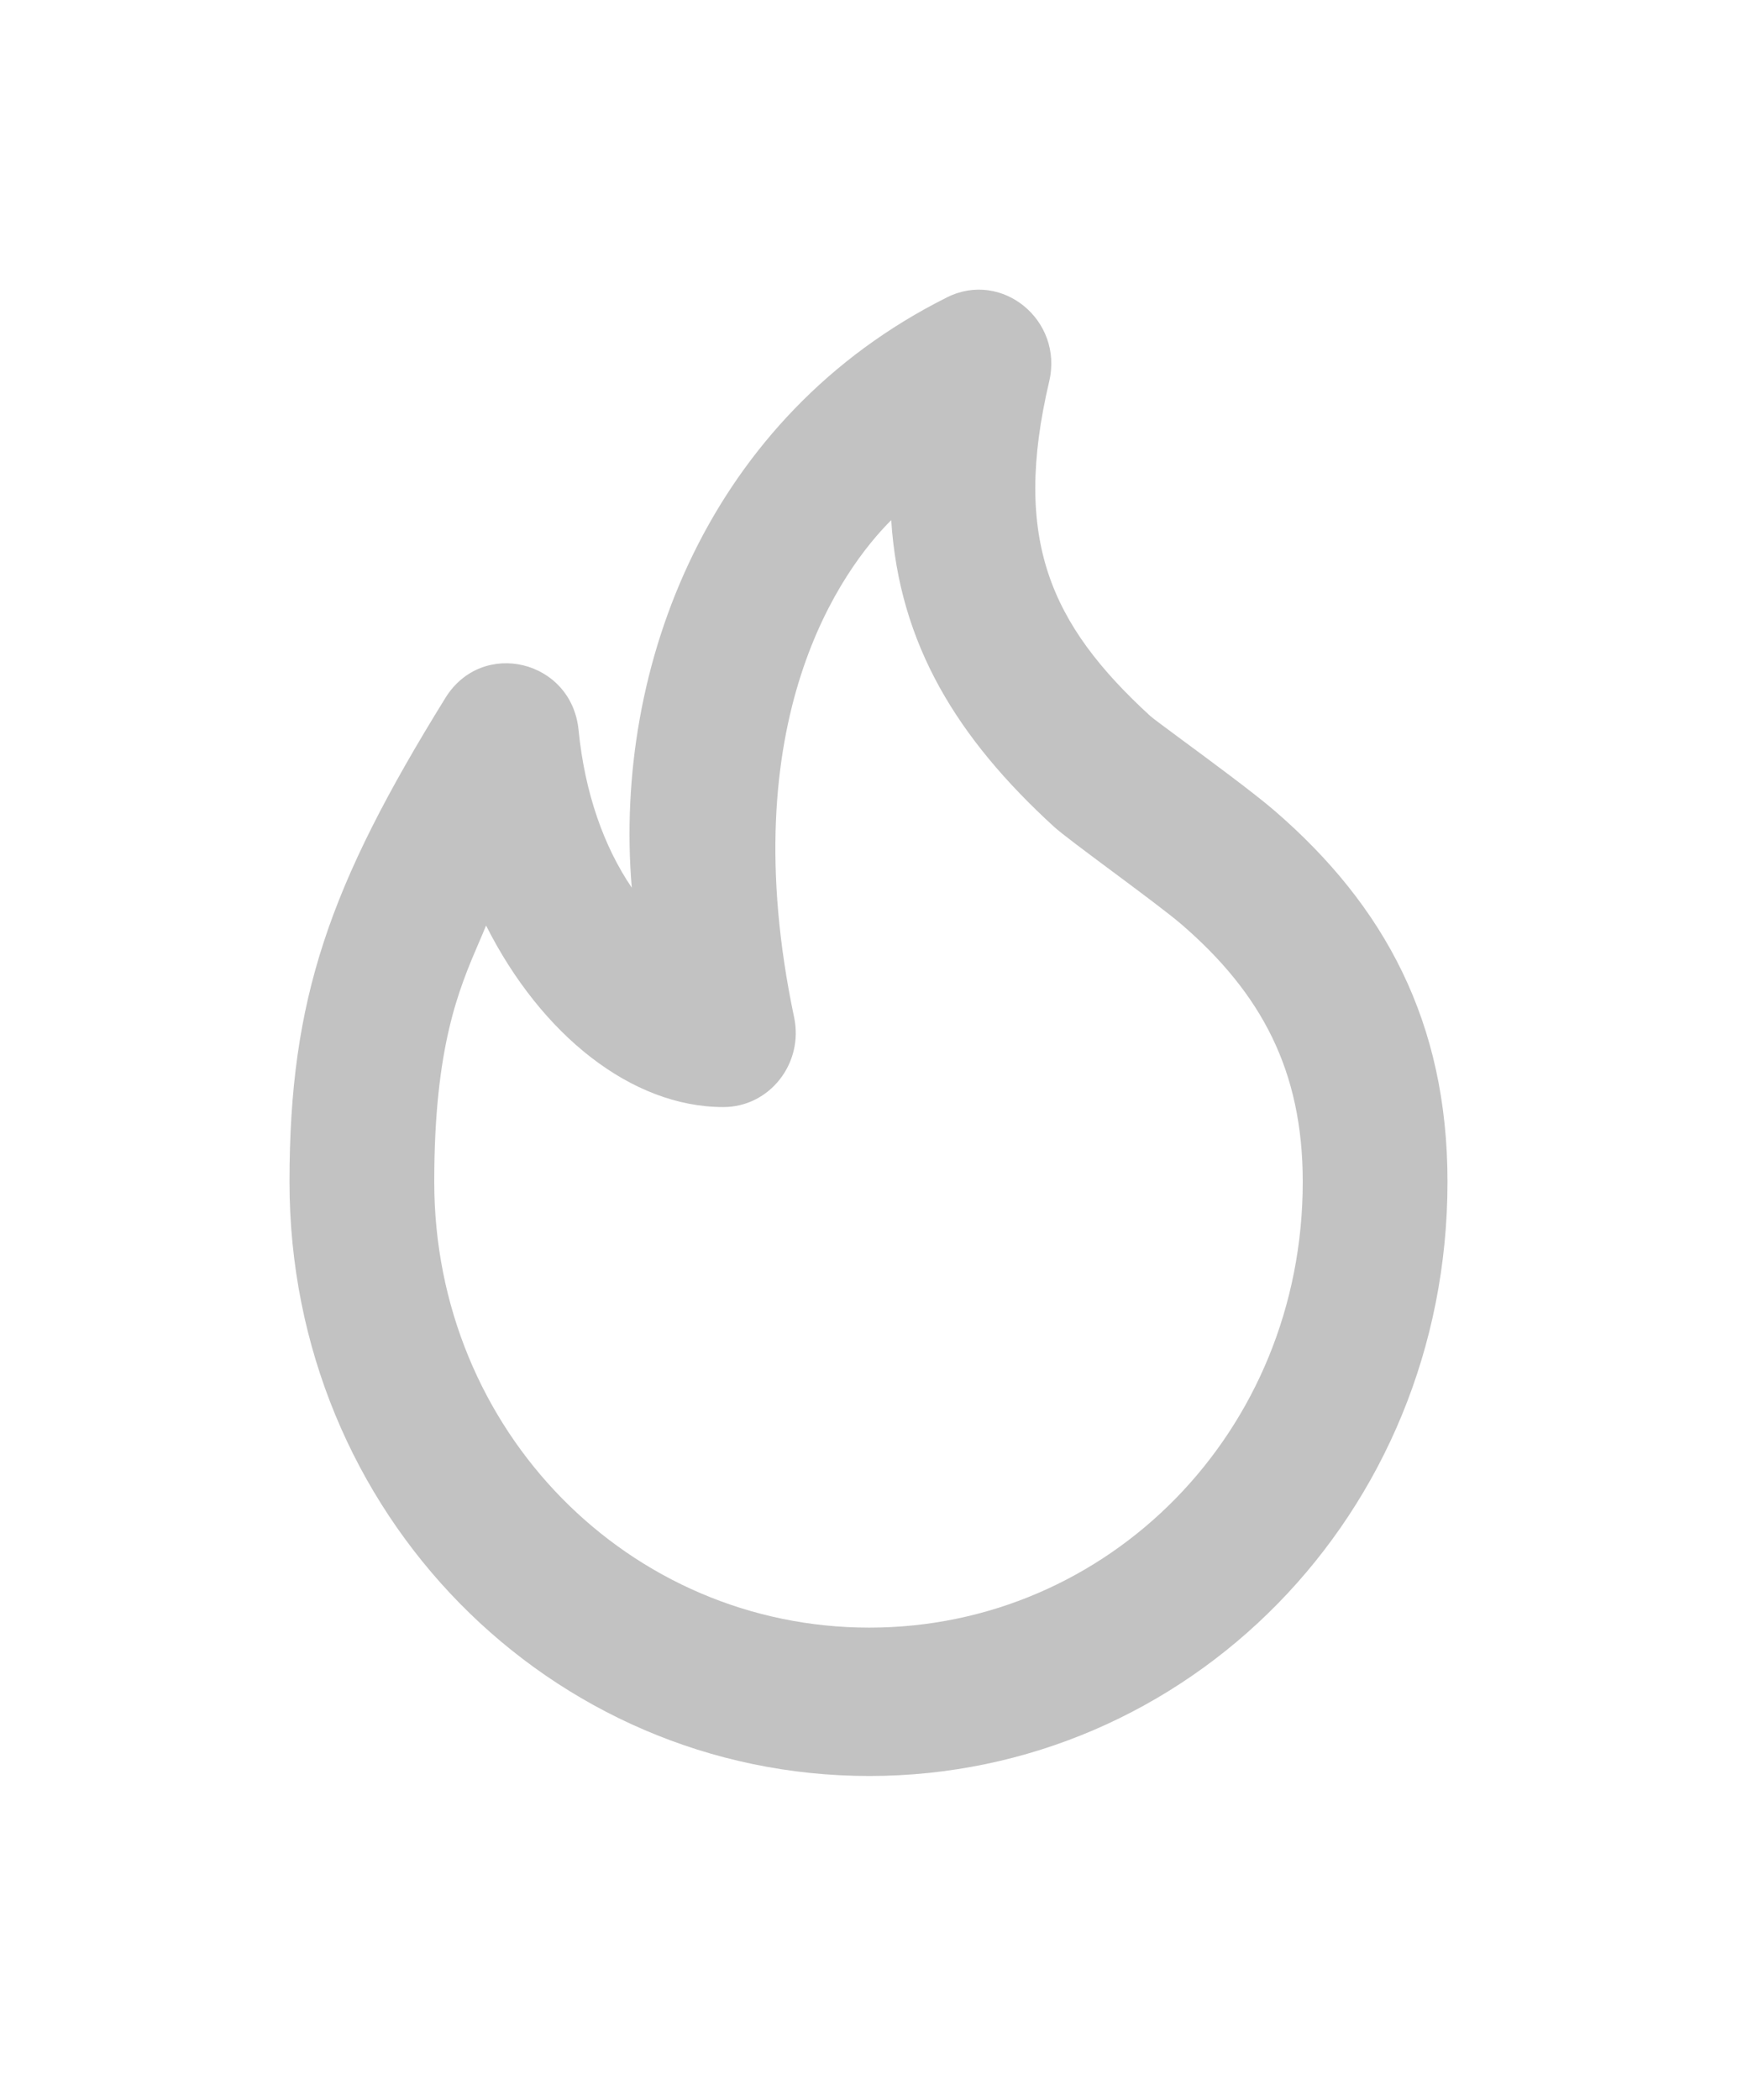 <svg width="24" height="29" viewBox="0 0 24 29" fill="none" xmlns="http://www.w3.org/2000/svg">
<g filter="url(#filter0_d)">
<path opacity="0.24" fill-rule="evenodd" clip-rule="evenodd" d="M17.615 7.2C19.132 8.511 20 10.117 20 12.321C20 16.912 16.413 20.527 12.011 20.527C7.606 20.527 4 16.909 4 12.321C4 9.794 4.548 8.232 6.155 5.637C6.664 4.815 7.899 5.114 7.994 6.082C8.08 6.952 8.344 7.692 8.729 8.259C8.472 5.193 9.804 1.744 13.086 0.106C13.846 -0.273 14.694 0.425 14.497 1.266C13.984 3.449 14.512 4.622 15.892 5.887C15.926 5.918 16.098 6.045 16.325 6.213C16.737 6.517 17.331 6.955 17.615 7.2ZM6.621 9.007C6.339 9.663 6 10.453 6 12.321C6 15.768 8.701 18.478 12.011 18.478C15.316 18.478 18 15.773 18 12.321C18 10.781 17.425 9.716 16.326 8.767C16.152 8.617 15.746 8.315 15.363 8.03C15.001 7.761 14.661 7.508 14.559 7.414C13.234 6.2 12.424 4.907 12.314 3.183C11.644 3.852 10.104 5.932 10.972 10.048C11.107 10.687 10.632 11.289 9.995 11.289C8.73 11.289 7.48 10.298 6.716 8.782C6.686 8.856 6.654 8.931 6.621 9.007Z" fill="black"/>
</g>
<defs>
<filter id="filter0_d" x="0" y="0" width="24" height="28.527" filterUnits="userSpaceOnUse" color-interpolation-filters="sRGB">
<feFlood flood-opacity="0" result="BackgroundImageFix"/>
<feColorMatrix in="SourceAlpha" type="matrix" values="0 0 0 0 0 0 0 0 0 0 0 0 0 0 0 0 0 0 127 0"/>
<feOffset dy="4"/>
<feGaussianBlur stdDeviation="2"/>
<feColorMatrix type="matrix" values="0 0 0 0 0 0 0 0 0 0 0 0 0 0 0 0 0 0 0.25 0"/>
<feBlend mode="normal" in2="BackgroundImageFix" result="effect1_dropShadow"/>
<feBlend mode="normal" in="SourceGraphic" in2="effect1_dropShadow" result="shape"/>
</filter>
</defs>
</svg>
